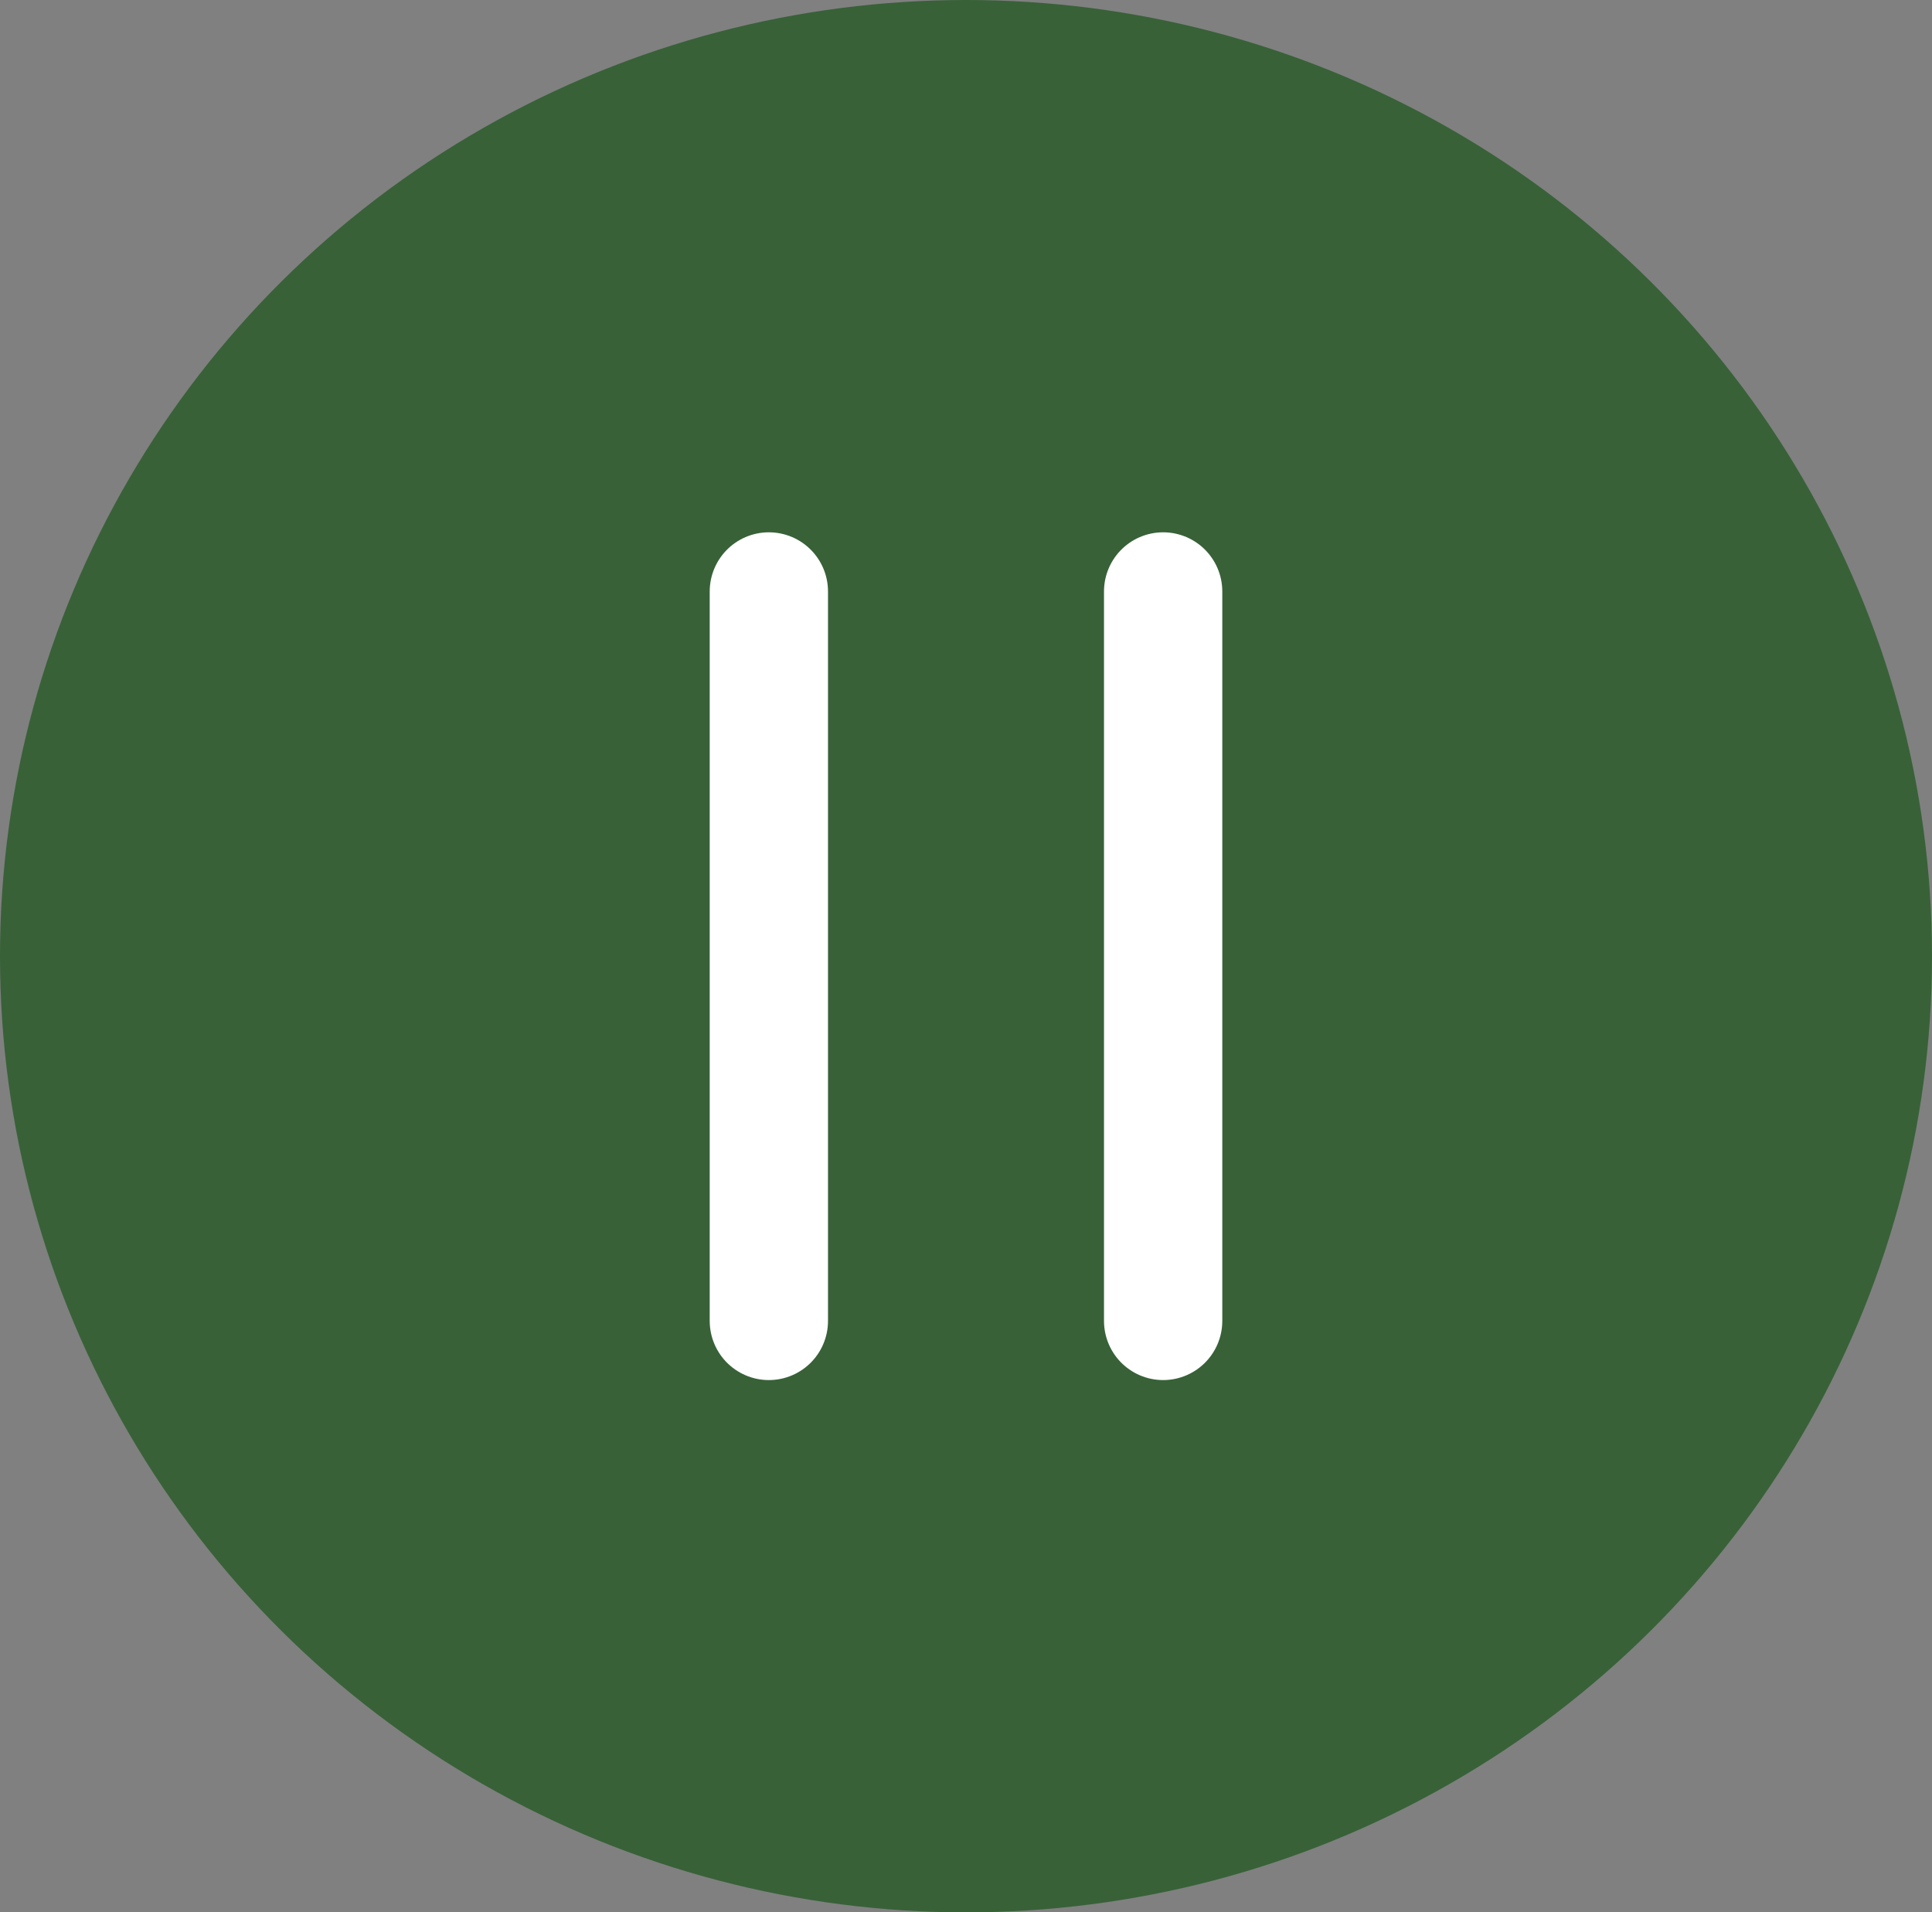 <svg id="구성_요소_5_1" data-name="구성 요소 5 – 1" xmlns="http://www.w3.org/2000/svg" width="98" height="97" viewBox="0 0 98 97">
  <rect x="0" y="0" width="98" height="97" fill="#808080" stroke="none"/>
  <defs>
    <style>
      .cls-1 {
        fill: #386138;
      }

      .cls-2 {
        fill: none;
        stroke: #fff;
        stroke-linecap: round;
        stroke-width: 6px;
      }
    </style>
  </defs>
  <ellipse id="타원_20" data-name="타원 20" class="cls-1" cx="49" cy="48.5" rx="49" ry="48.5"/>
  <line id="선_27" data-name="선 27" class="cls-2" y2="37" transform="translate(39 30)"/>
  <line id="선_28" data-name="선 28" class="cls-2" y2="37" transform="translate(59 30)"/>
</svg>
